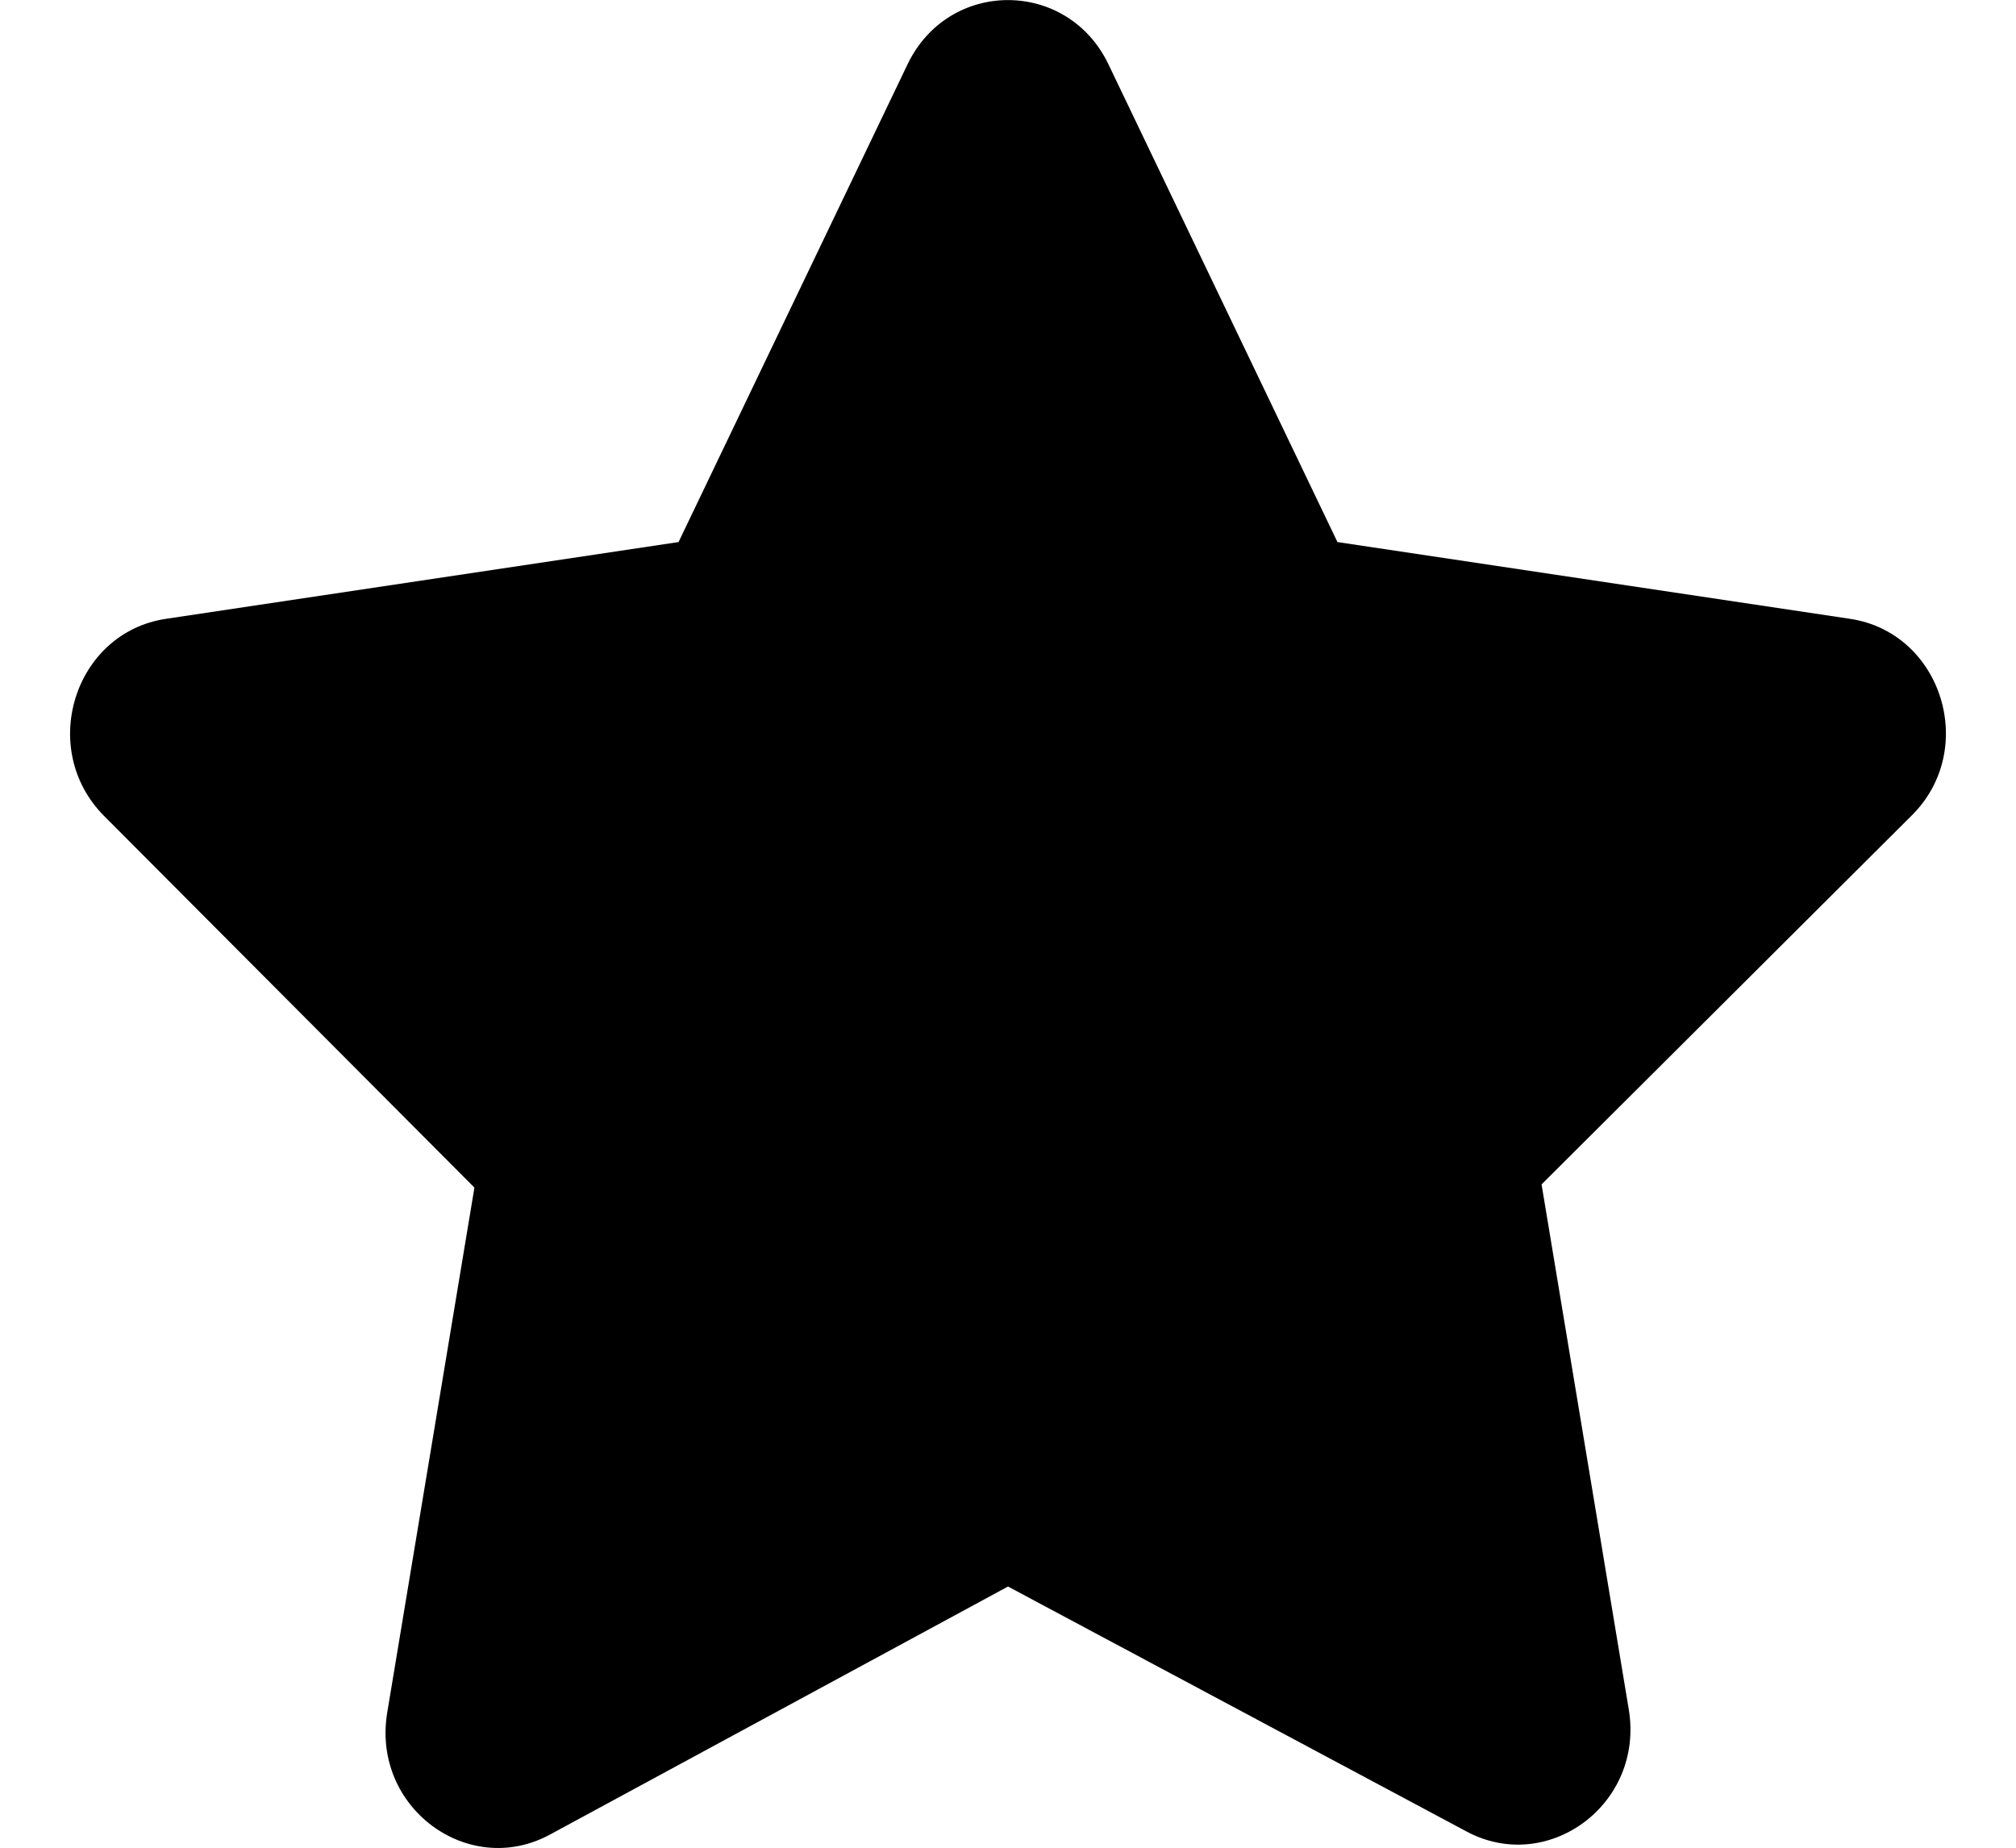 <?xml version="1.0" encoding="UTF-8"?>
<svg width="12px" height="11px" viewBox="0 0 12 11" version="1.1"><g id="surface1"><path style=" stroke:none;fill-rule:nonzero;fill:rgb(0%,0%,0%);fill-opacity:1;" d="M 6.598 0.383 L 7.961 3.227 L 11.012 3.684 C 11.559 3.766 11.777 4.461 11.379 4.855 L 9.176 7.051 L 9.695 10.176 C 9.789 10.742 9.211 11.164 8.727 10.902 L 6 9.445 L 3.273 10.922 C 2.789 11.184 2.211 10.762 2.305 10.195 L 2.824 7.07 L 0.621 4.859 C 0.223 4.461 0.441 3.766 0.988 3.684 L 4.039 3.227 L 5.402 0.383 C 5.648 -0.129 6.355 -0.125 6.598 0.383 Z M 6.598 0.383 "/></g></svg>
